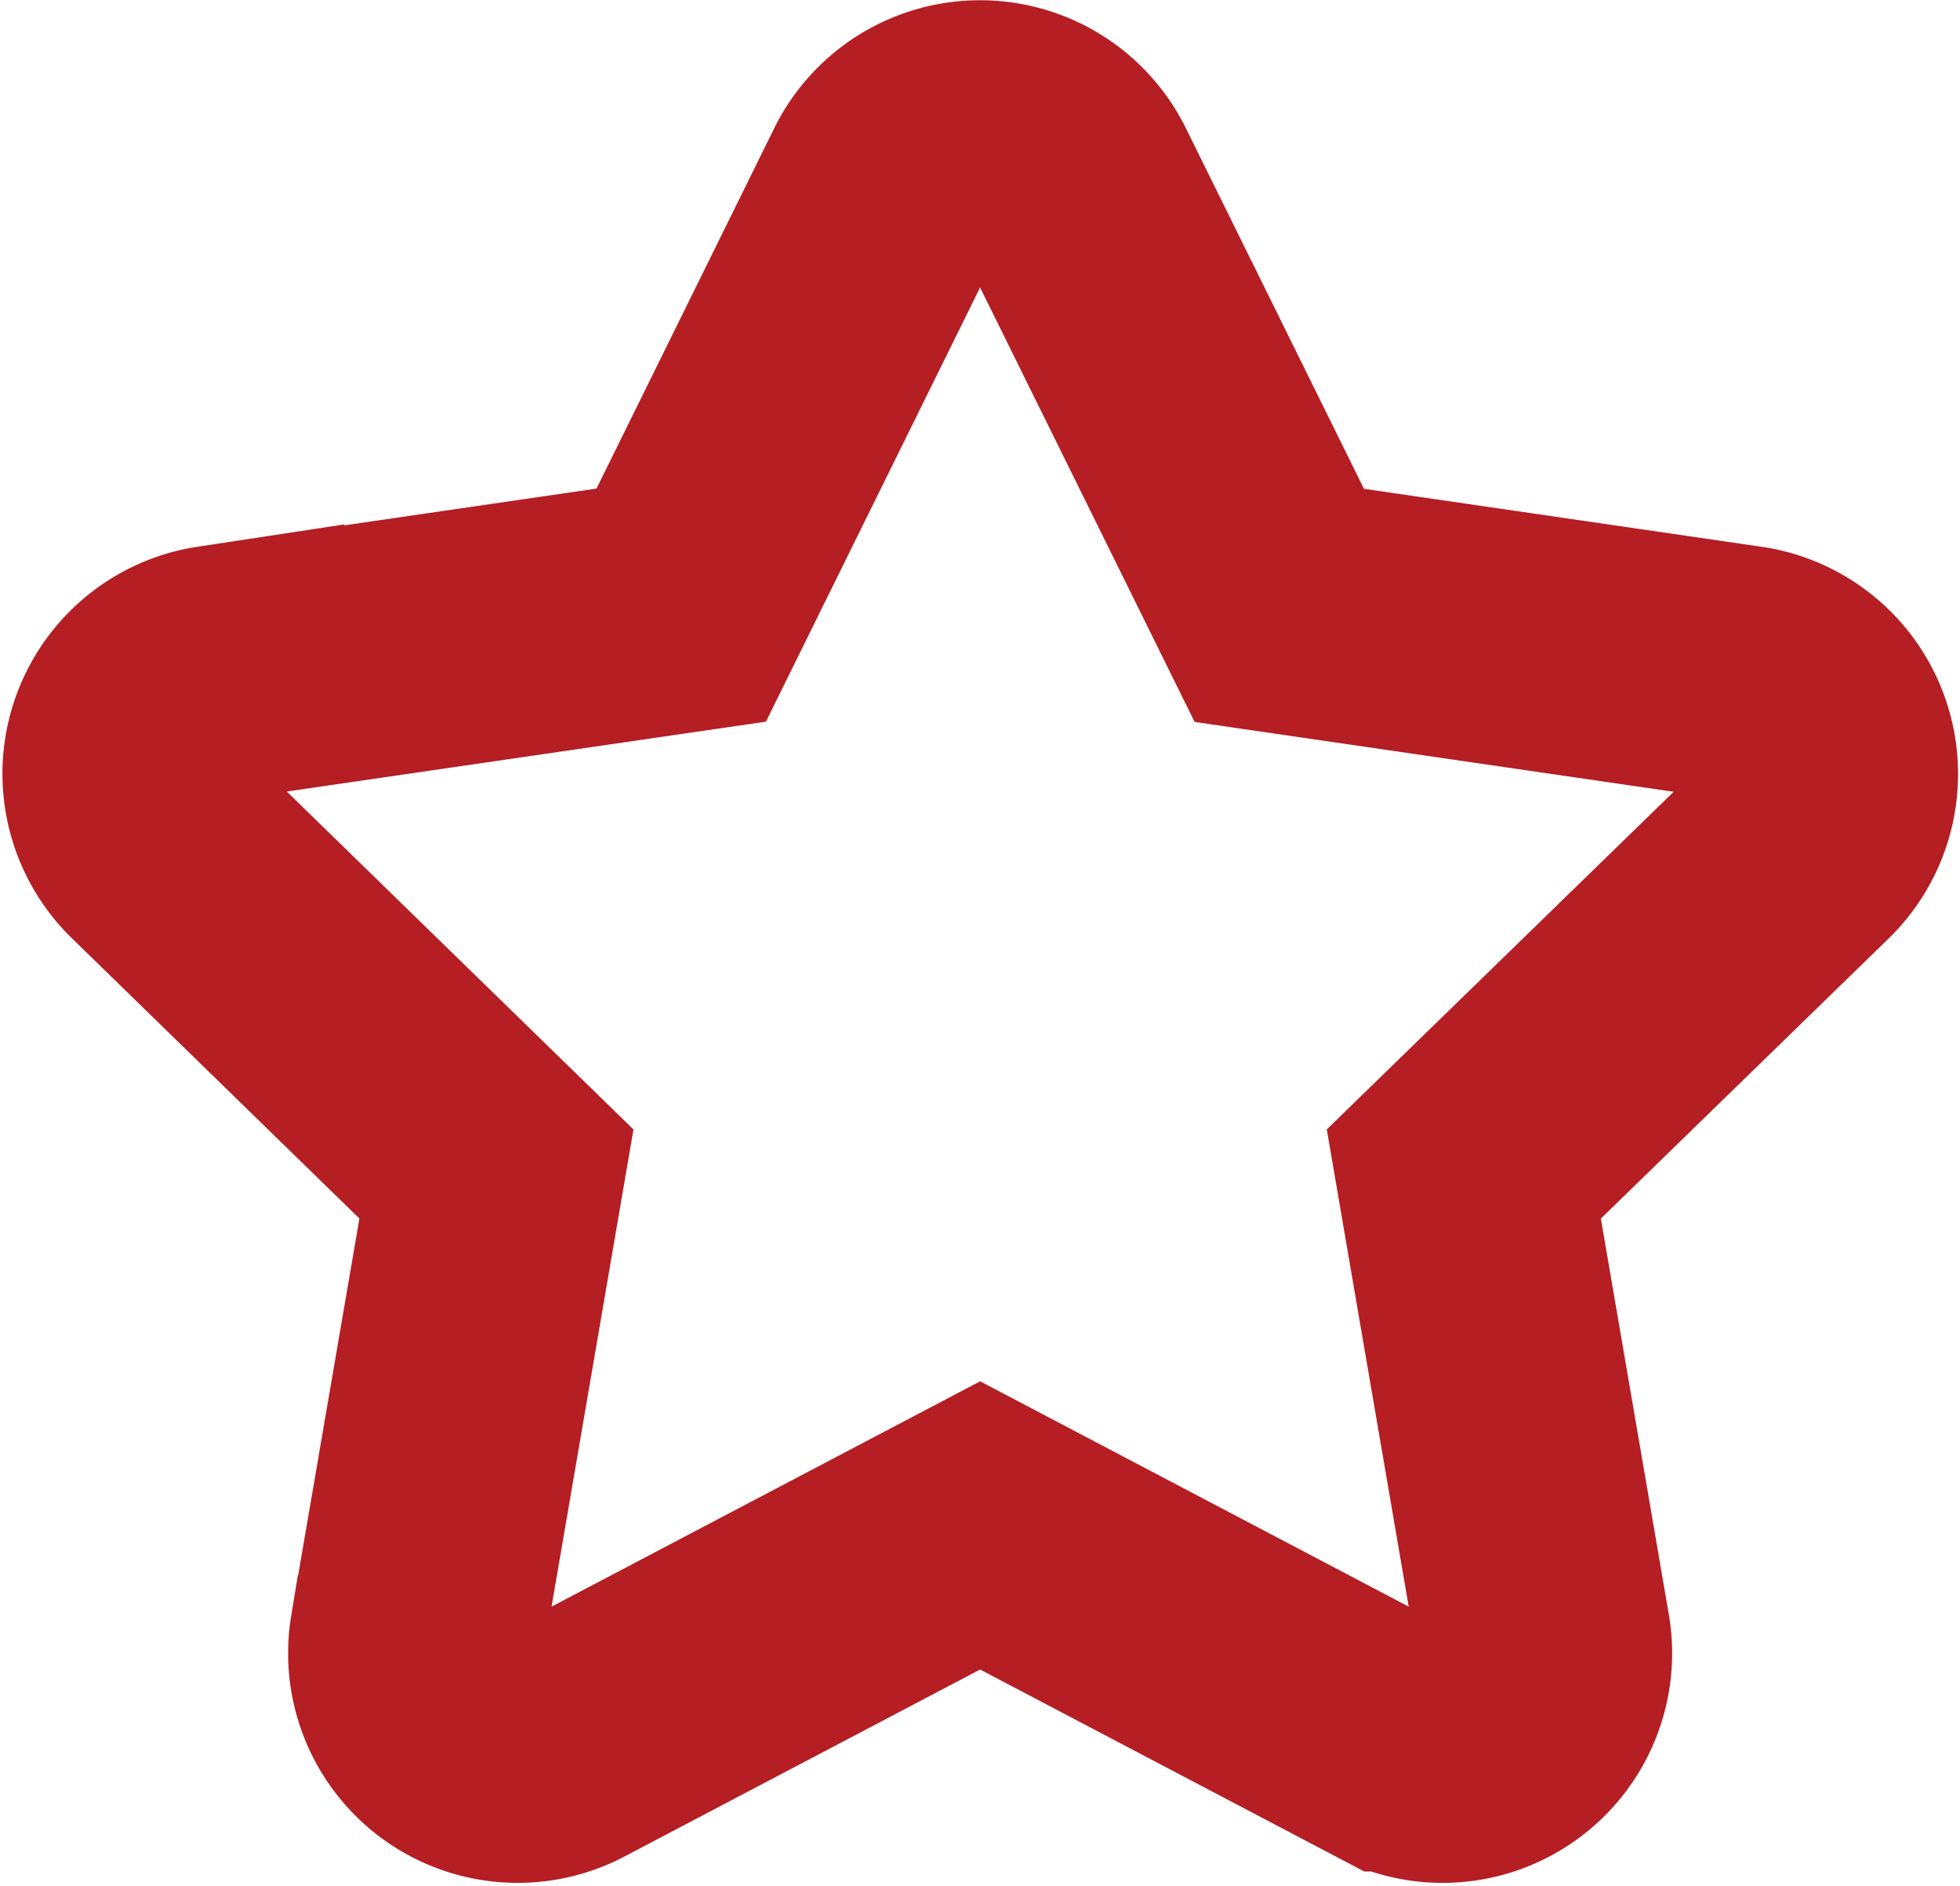 <svg xmlns="http://www.w3.org/2000/svg" width="15.37" height="14.789" viewBox="0 0 15.37 14.789"><defs><style>.a{fill:none;stroke:#b51e23;stroke-miterlimit:10;stroke-width:2px;}</style></defs><path class="a" d="M26.454.431l-1.628,3.3-3.643.531a.8.8,0,0,0-.441,1.361l2.635,2.568-.623,3.628a.8.8,0,0,0,1.157.84l3.259-1.713,3.259,1.713a.8.8,0,0,0,1.157-.84l-.623-3.628L33.6,5.625a.8.8,0,0,0-.441-1.361l-3.643-.531L27.885.431a.8.8,0,0,0-1.431,0Z" transform="translate(-19.484 1.013)"/></svg>